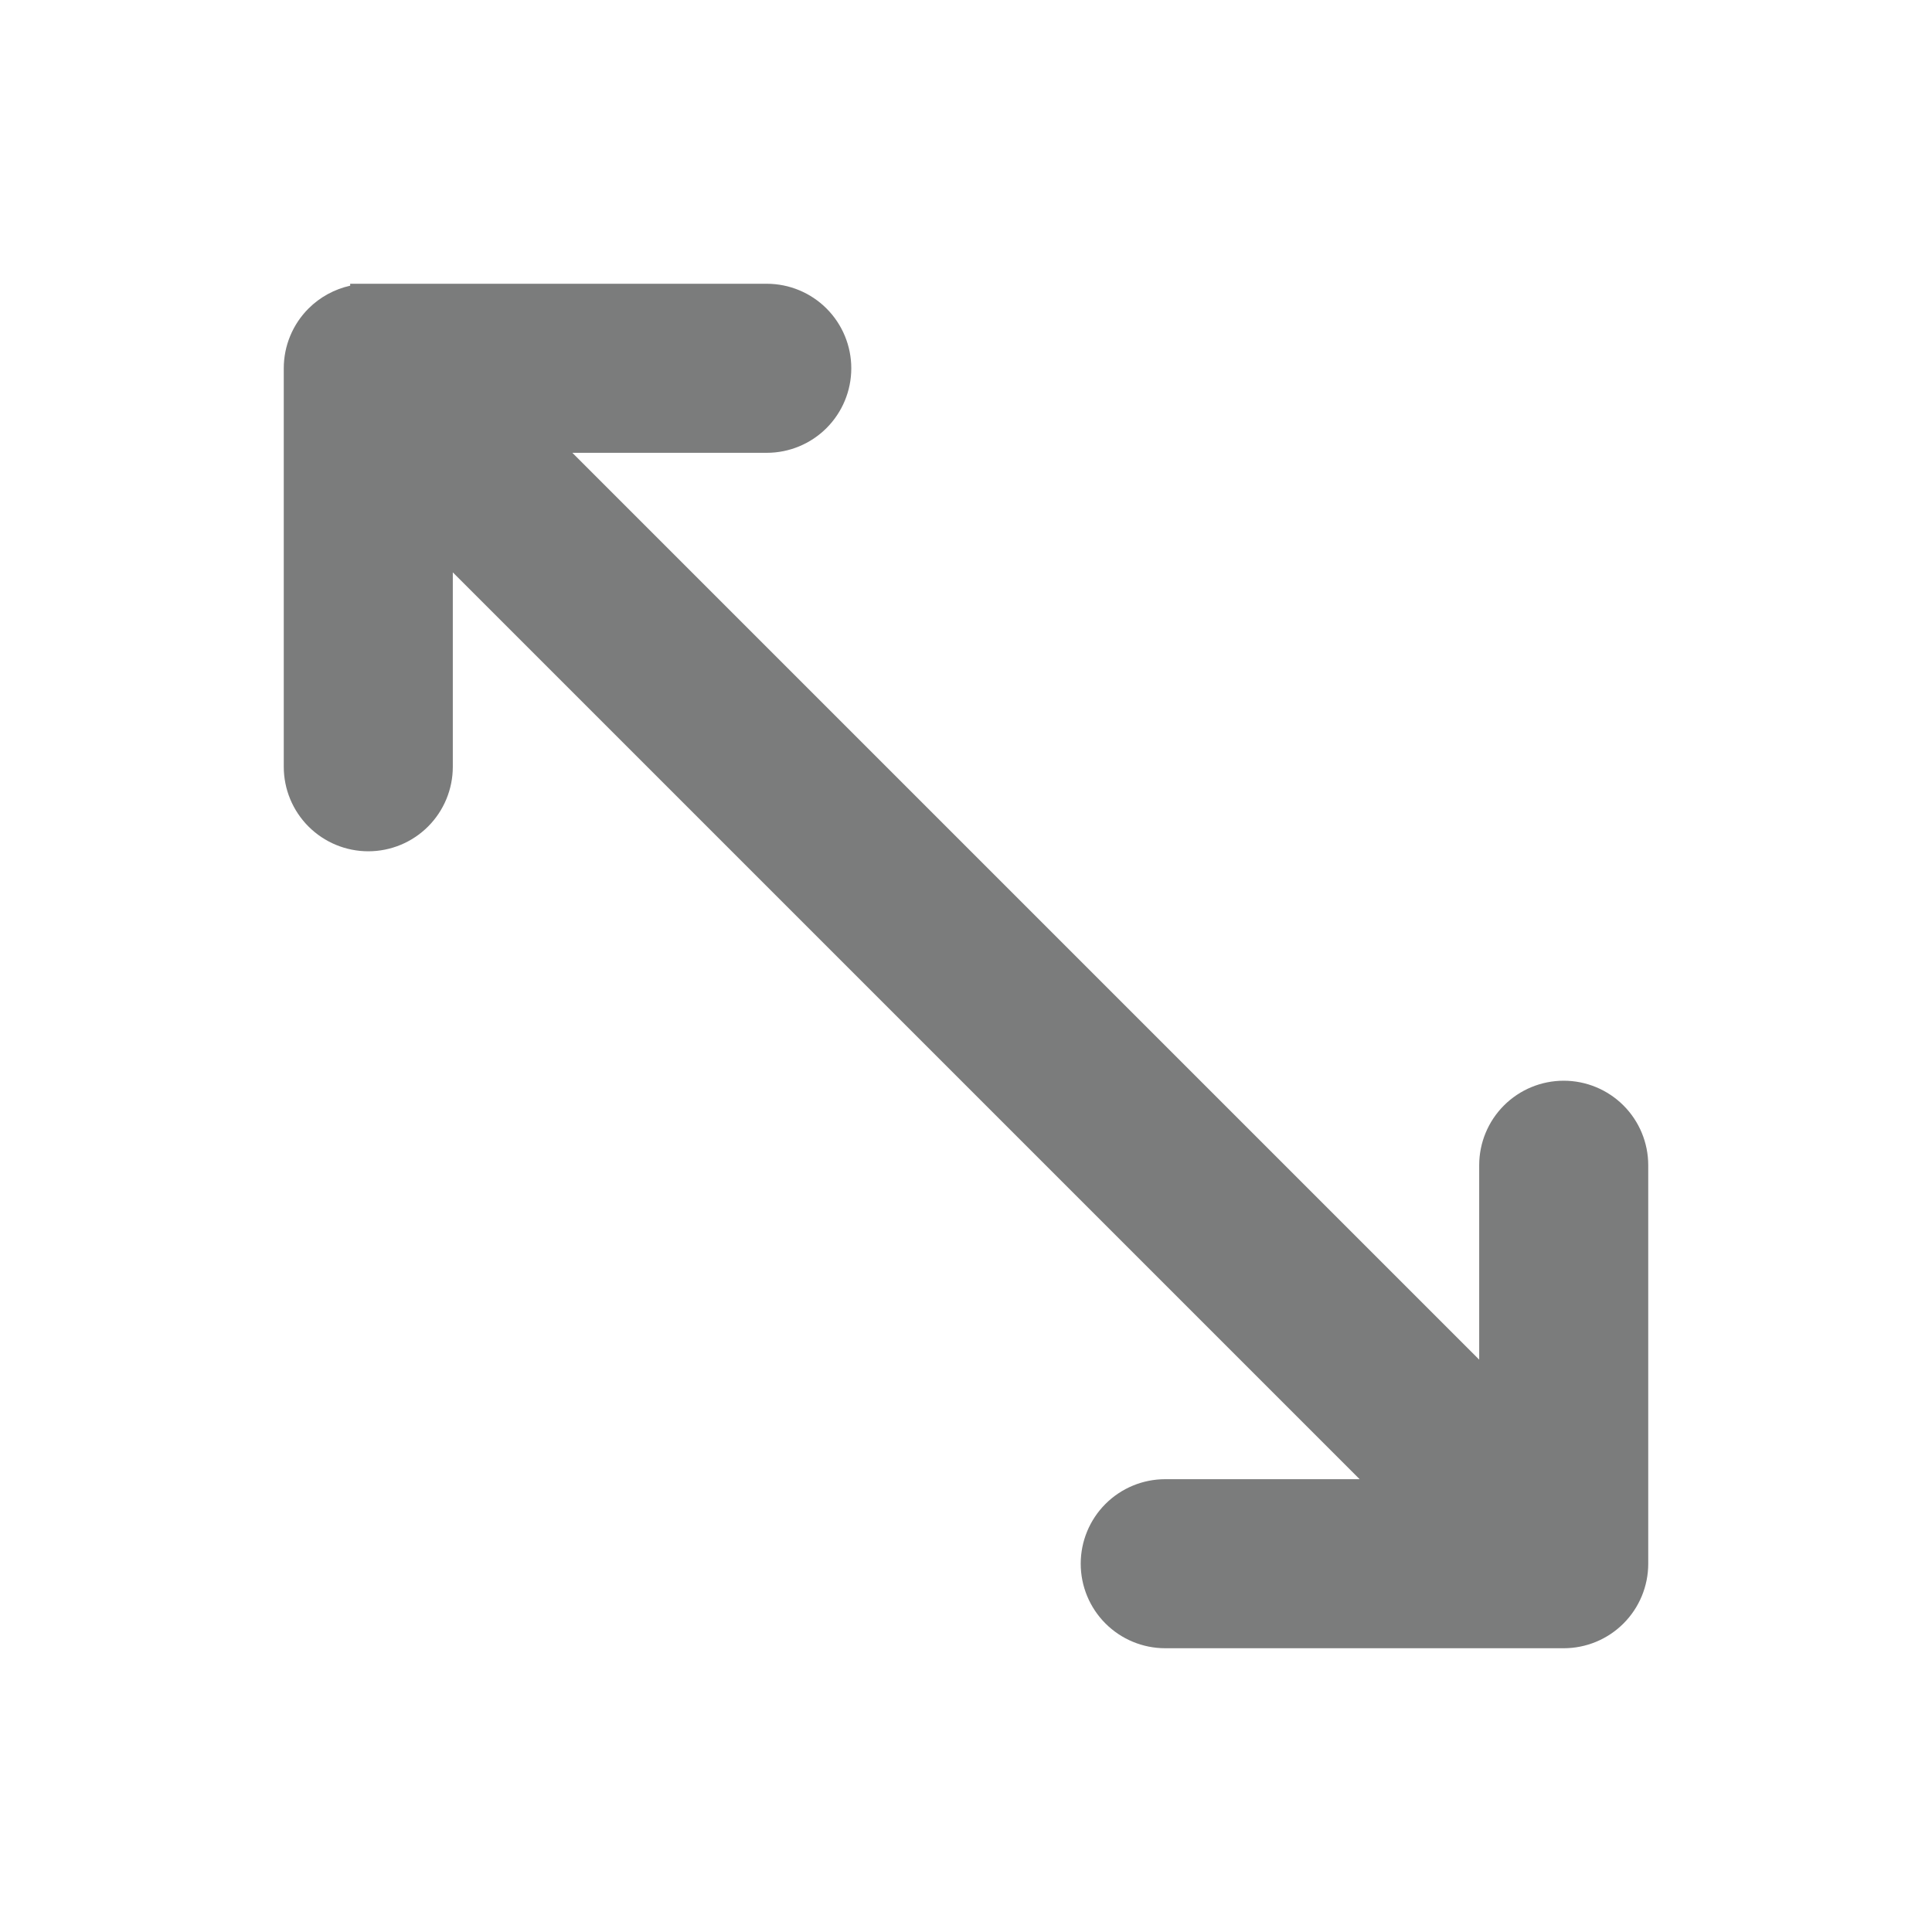 <svg width="16" height="16" viewBox="0 0 16 16" xmlns="http://www.w3.org/2000/svg" fill="#7B7C7C"><path d="M2.9 2.366C2.77 2.395 2.65 2.46 2.555 2.555C2.424 2.686 2.35 2.864 2.35 3.05V6.35C2.35 6.536 2.424 6.714 2.555 6.845C2.686 6.976 2.864 7.05 3.05 7.05C3.236 7.05 3.414 6.976 3.545 6.845C3.676 6.714 3.75 6.536 3.75 6.35V4.74L11.26 12.25H9.65C9.464 12.25 9.286 12.324 9.155 12.455C9.024 12.586 8.95 12.764 8.95 12.95C8.95 13.136 9.024 13.314 9.155 13.445C9.286 13.576 9.464 13.65 9.65 13.65H12.95C13.136 13.65 13.314 13.576 13.445 13.445C13.576 13.314 13.65 13.136 13.65 12.95V9.65C13.65 9.464 13.576 9.286 13.445 9.155C13.314 9.024 13.136 8.95 12.95 8.95C12.764 8.95 12.586 9.024 12.455 9.155C12.324 9.286 12.25 9.464 12.25 9.65V11.26L4.74 3.75H6.35C6.536 3.75 6.714 3.676 6.845 3.545C6.976 3.414 7.05 3.236 7.05 3.05C7.05 2.864 6.976 2.686 6.845 2.555C6.714 2.424 6.536 2.35 6.35 2.35H3.05H2.9V2.366Z"></path></svg>
